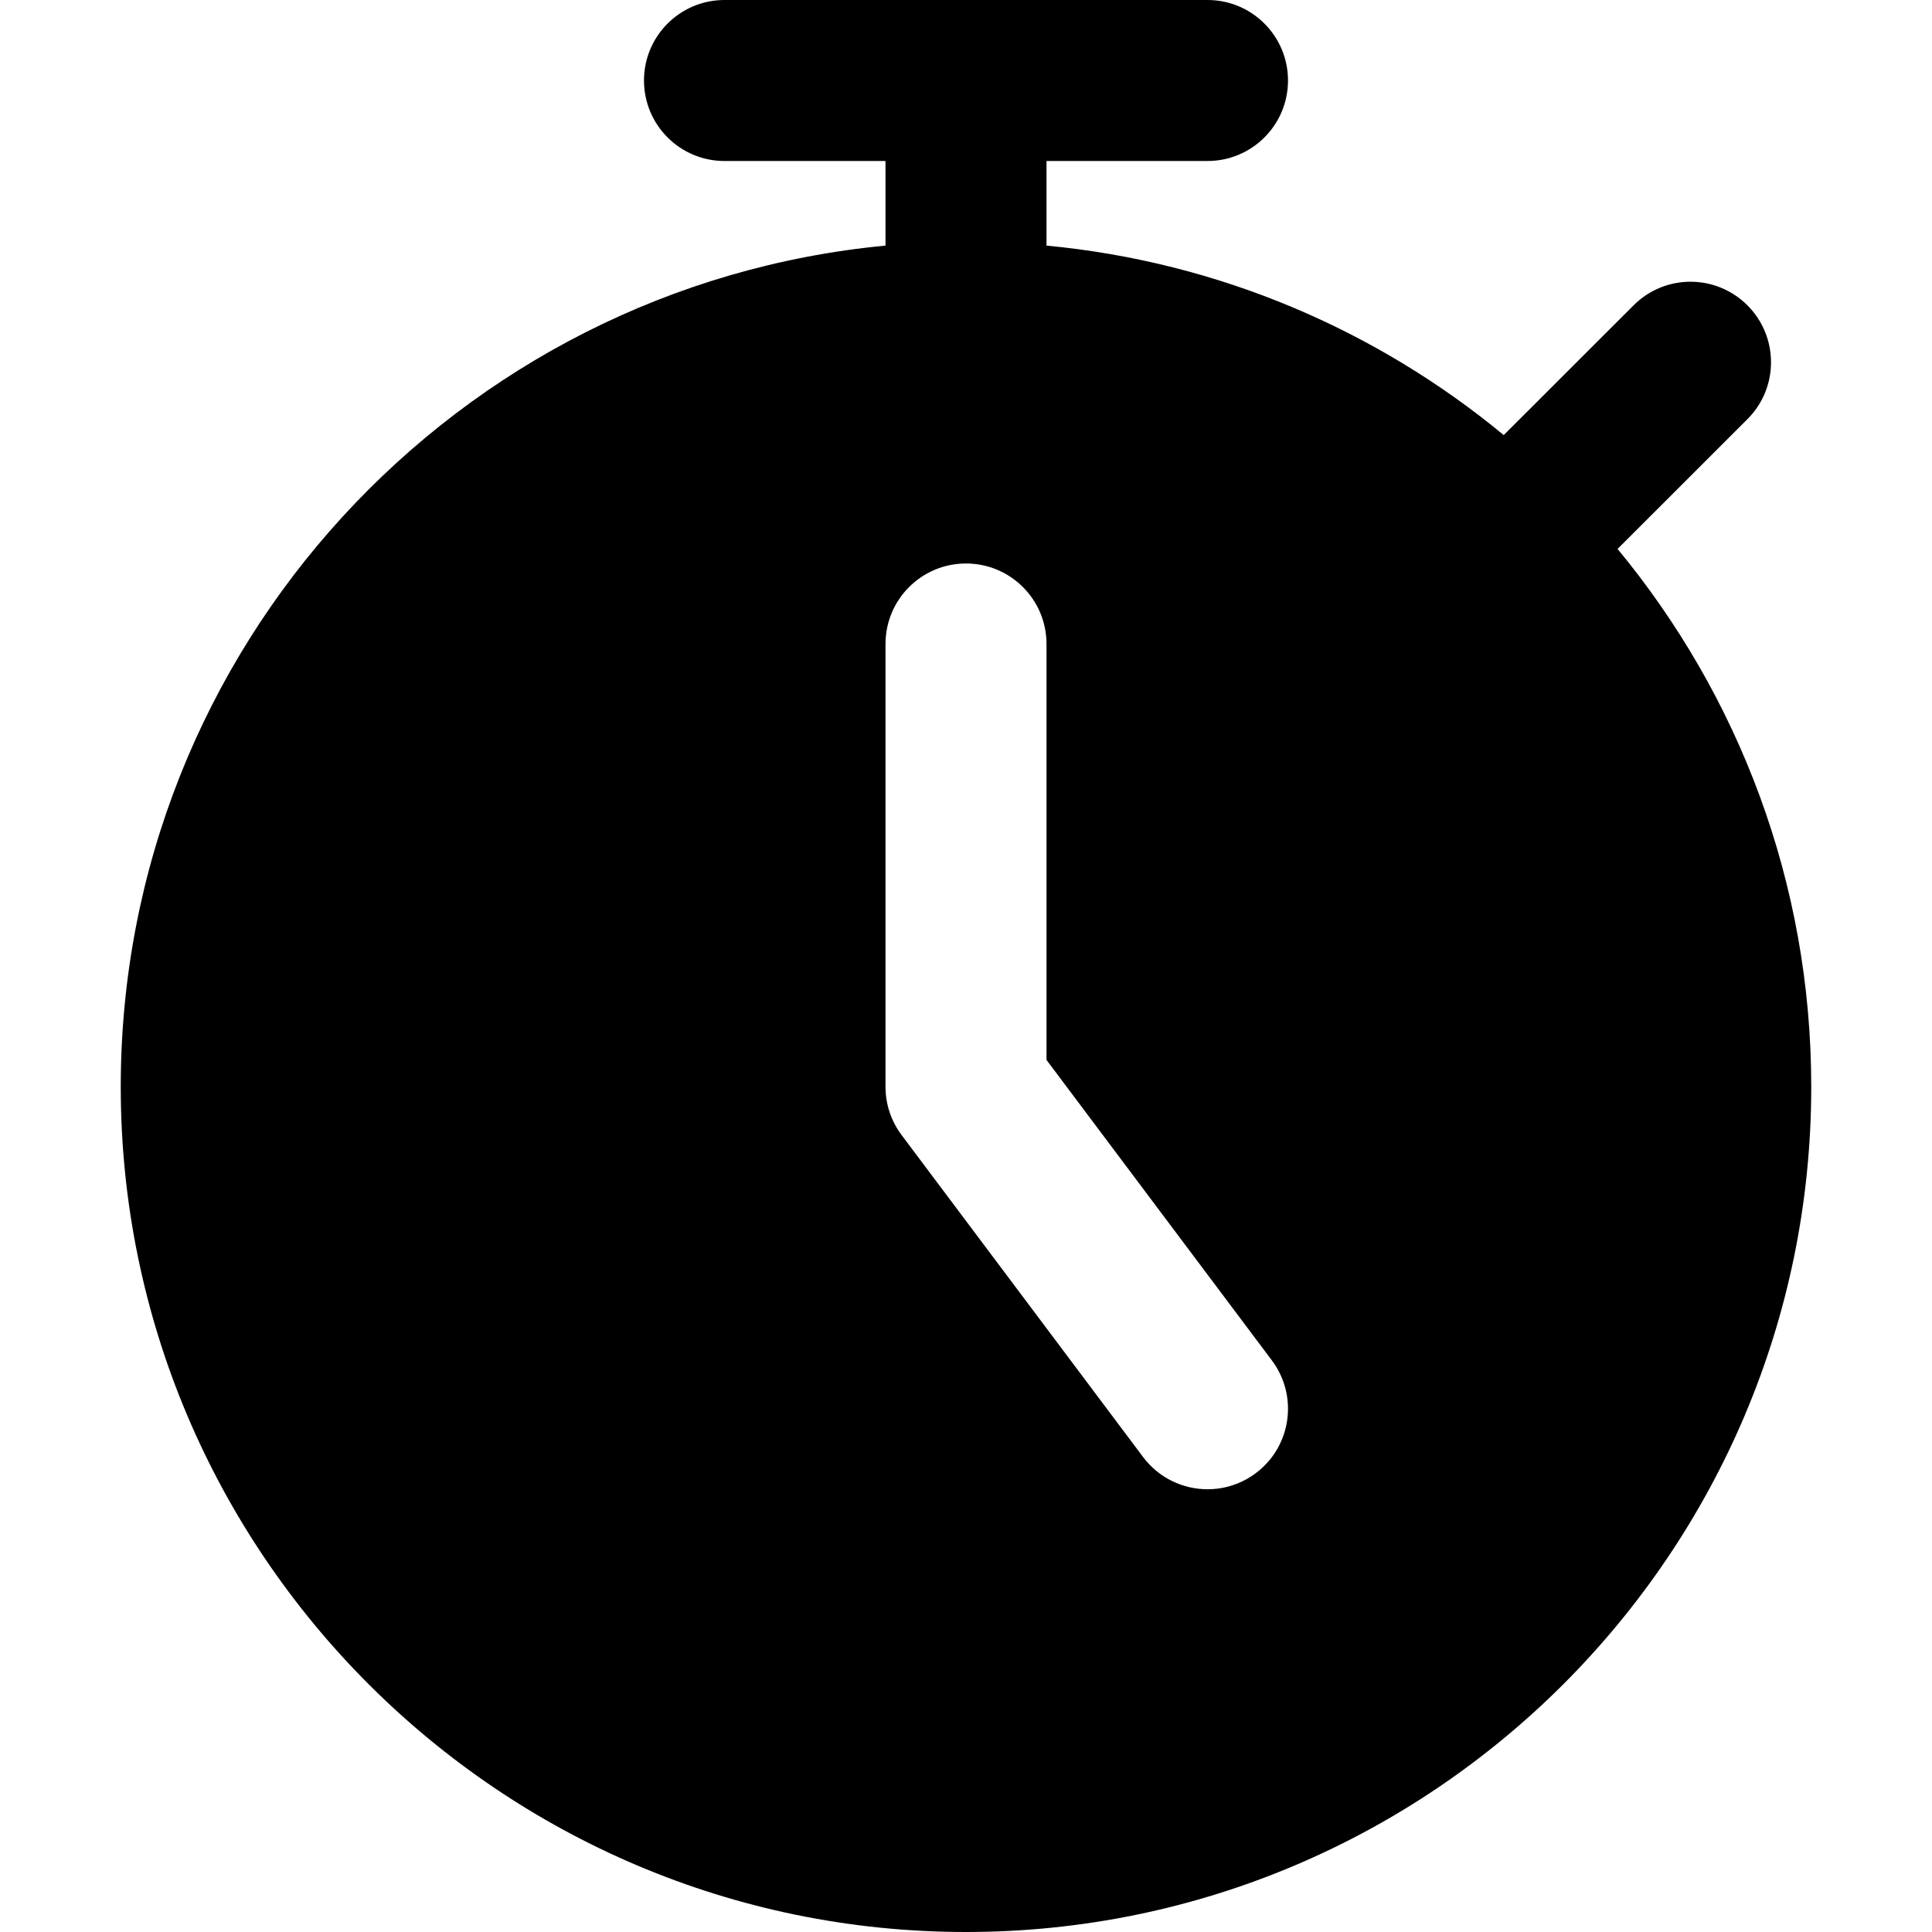 <svg id="Layer_4" enable-background="new 0 0 24 24" height="512" viewBox="0 0 24 24" width="512" xmlns="http://www.w3.org/2000/svg"><path d="m20.094 6.819 1.613-1.612c.391-.39.391-1.023 0-1.414s-1.023-.391-1.414 0l-1.613 1.612c-1.574-1.301-3.535-2.151-5.68-2.354v-1.051h2c.553 0 1-.448 1-1s-.447-1-1-1h-6c-.553 0-1 .448-1 1s.447 1 1 1h2v1.051c-5.322.505-9.5 4.997-9.5 10.449 0 5.79 4.71 10.5 10.5 10.5s10.5-4.71 10.5-10.5c0-2.536-.904-4.864-2.406-6.681zm-4.494 11.481c-.18.135-.391.2-.599.2-.304 0-.604-.138-.801-.4l-3-4c-.13-.173-.2-.383-.2-.6v-5.5c0-.553.448-1 1-1s1 .447 1 1v5.167l2.8 3.733c.331.442.242 1.069-.2 1.4z"/></svg>